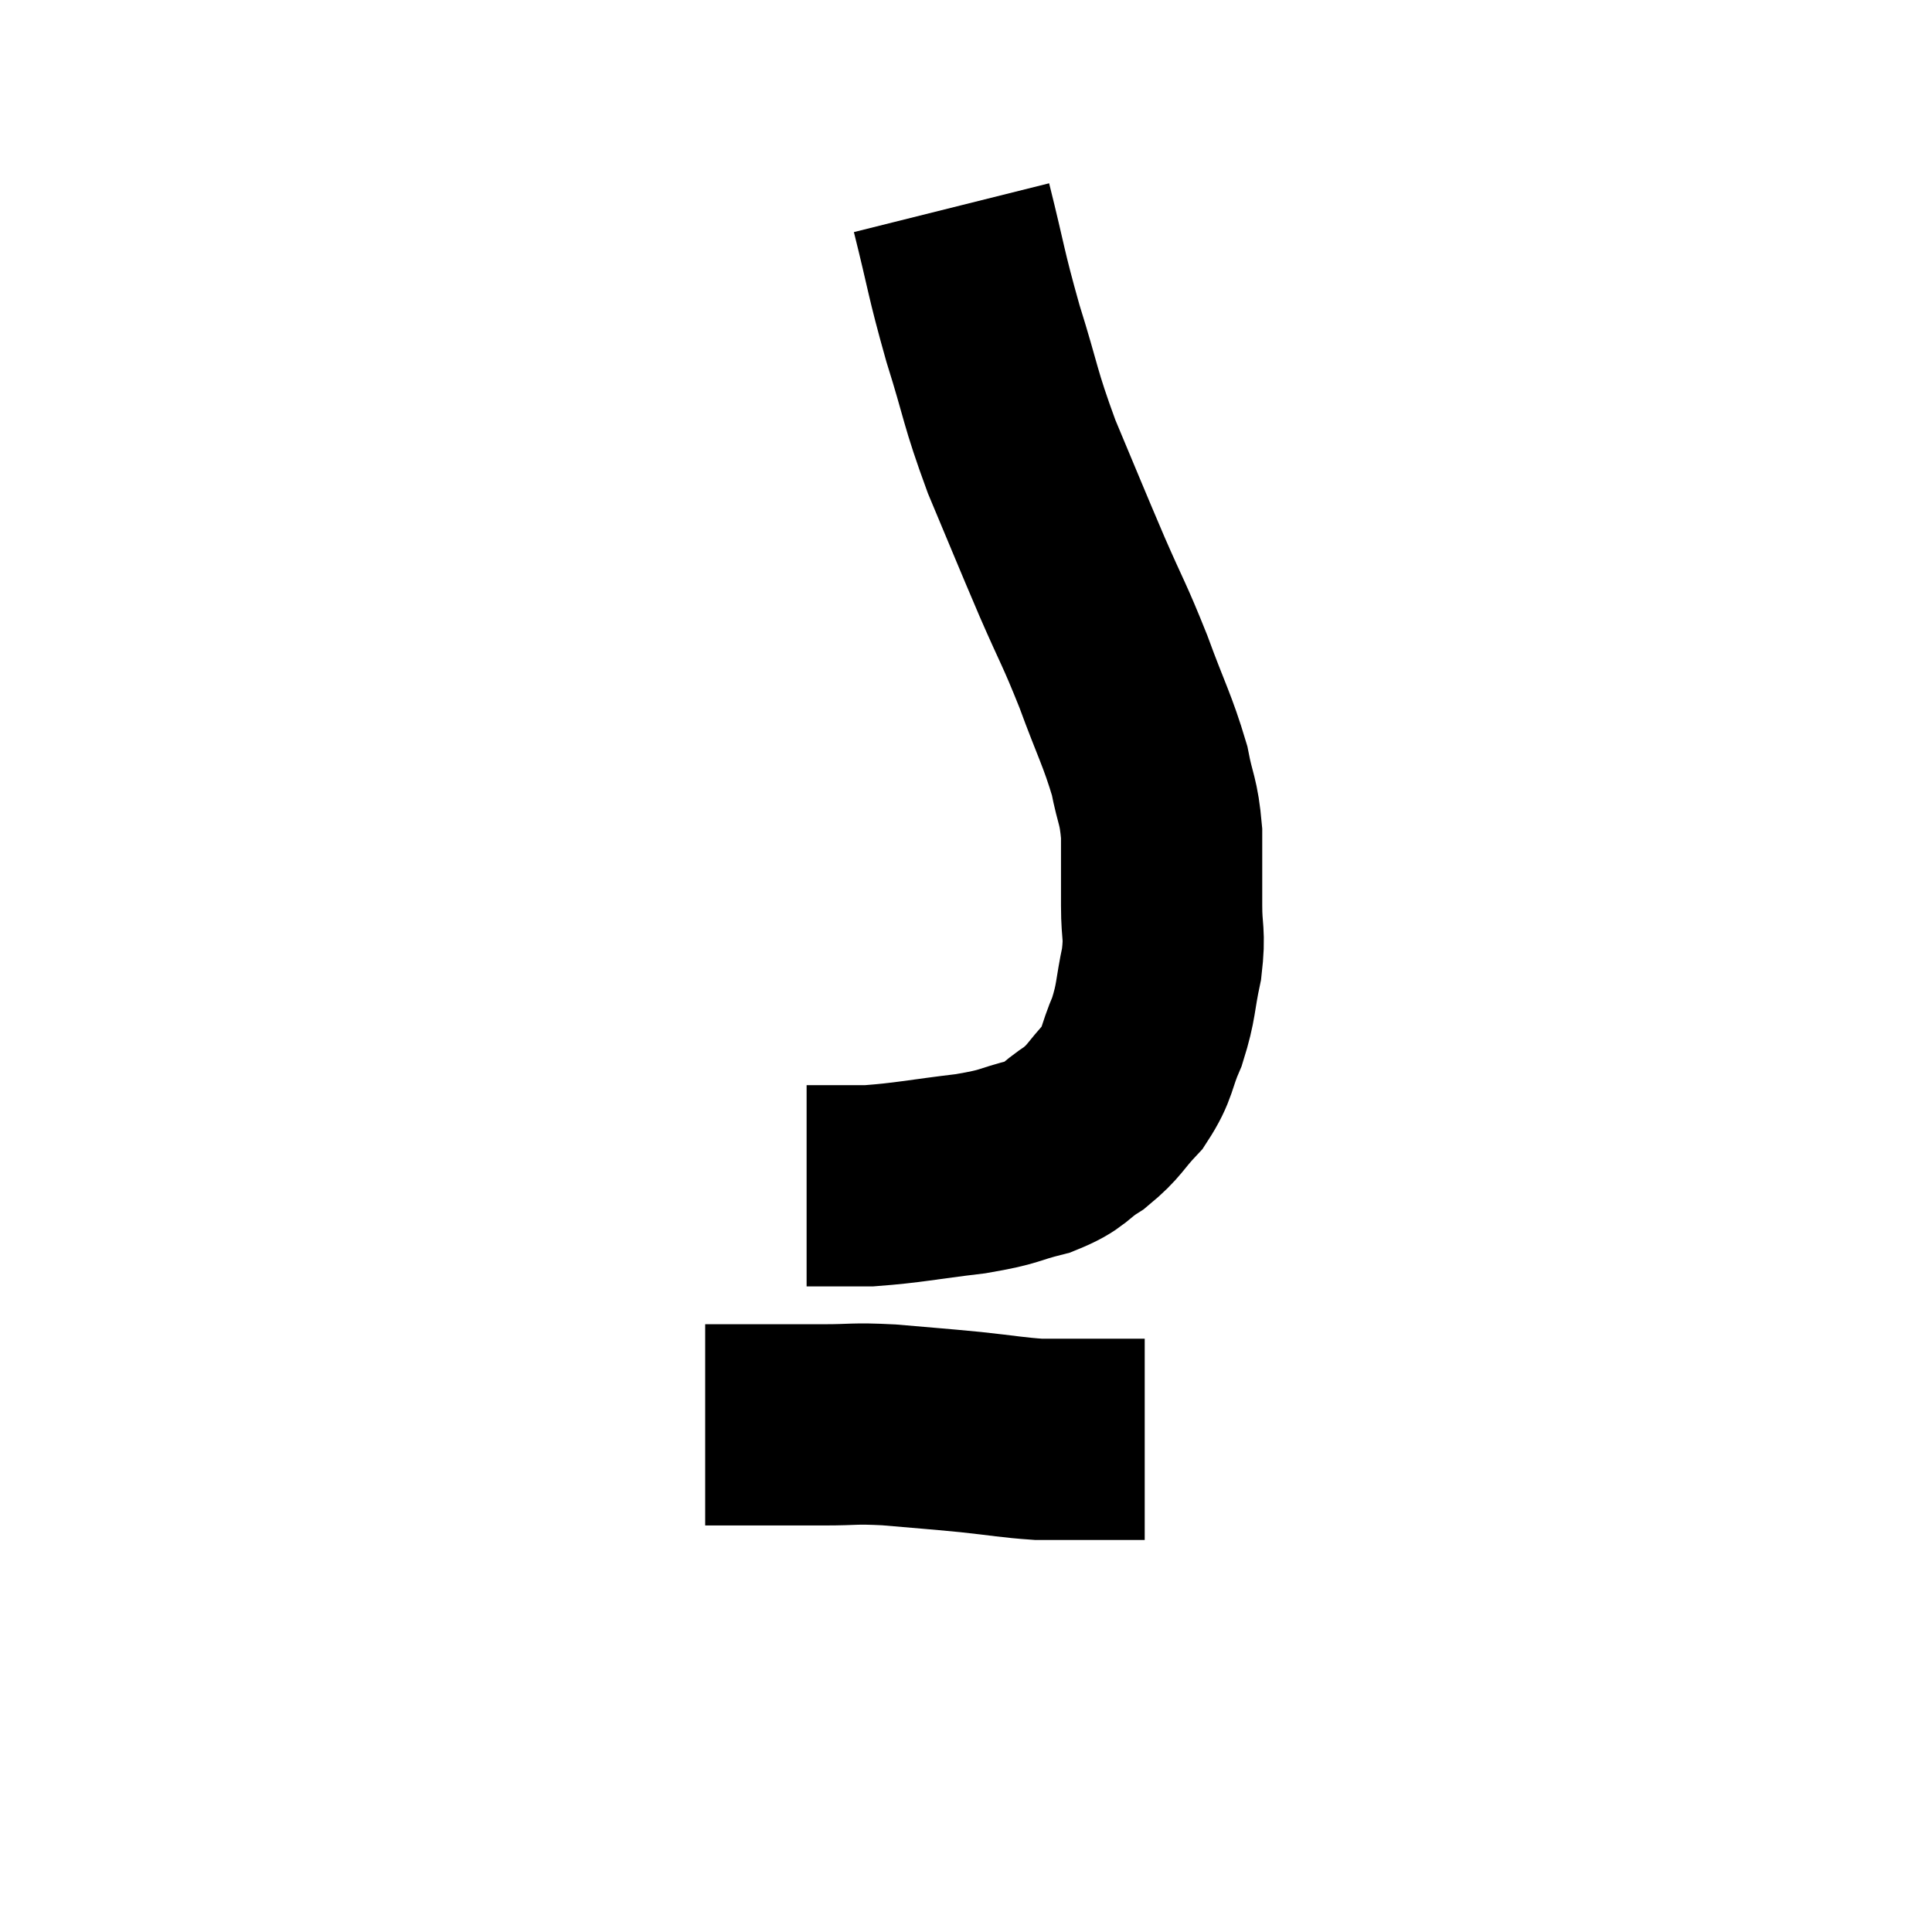 <svg width="48" height="48" viewBox="0 0 48 48" xmlns="http://www.w3.org/2000/svg"><path d="M 23.64 5.16 C 24.03 6.72, 23.985 6.735, 24.42 8.28 C 24.9 9.81, 24.825 9.825, 25.38 11.34 C 26.01 12.84, 26.07 13.005, 26.64 14.34 C 27.15 15.51, 27.18 15.48, 27.66 16.68 C 28.11 17.91, 28.26 18.135, 28.56 19.14 C 28.71 19.92, 28.785 19.86, 28.86 20.7 C 28.86 21.6, 28.86 21.69, 28.86 22.5 C 28.86 23.22, 28.95 23.16, 28.86 23.94 C 28.68 24.78, 28.74 24.855, 28.5 25.62 C 28.2 26.31, 28.29 26.4, 27.9 27 C 27.42 27.51, 27.465 27.585, 26.94 28.02 C 26.37 28.38, 26.505 28.455, 25.8 28.74 C 24.96 28.95, 25.17 28.98, 24.12 29.16 C 22.86 29.31, 22.59 29.385, 21.6 29.46 C 20.88 29.46, 20.55 29.46, 20.16 29.46 C 20.1 29.46, 20.07 29.46, 20.04 29.46 L 20.04 29.46" fill="none" stroke="black" stroke-width="5"></path><path d="M 17.52 35.4 C 17.82 35.4, 17.385 35.4, 18.12 35.4 C 19.29 35.4, 19.47 35.4, 20.46 35.4 C 21.27 35.4, 21.165 35.355, 22.08 35.4 C 23.1 35.49, 23.19 35.49, 24.12 35.58 C 24.96 35.67, 25.155 35.715, 25.8 35.76 C 26.25 35.76, 26.28 35.76, 26.7 35.76 C 27.09 35.76, 27.045 35.76, 27.48 35.76 L 28.44 35.76" fill="none" stroke="black" stroke-width="5"></path></svg>